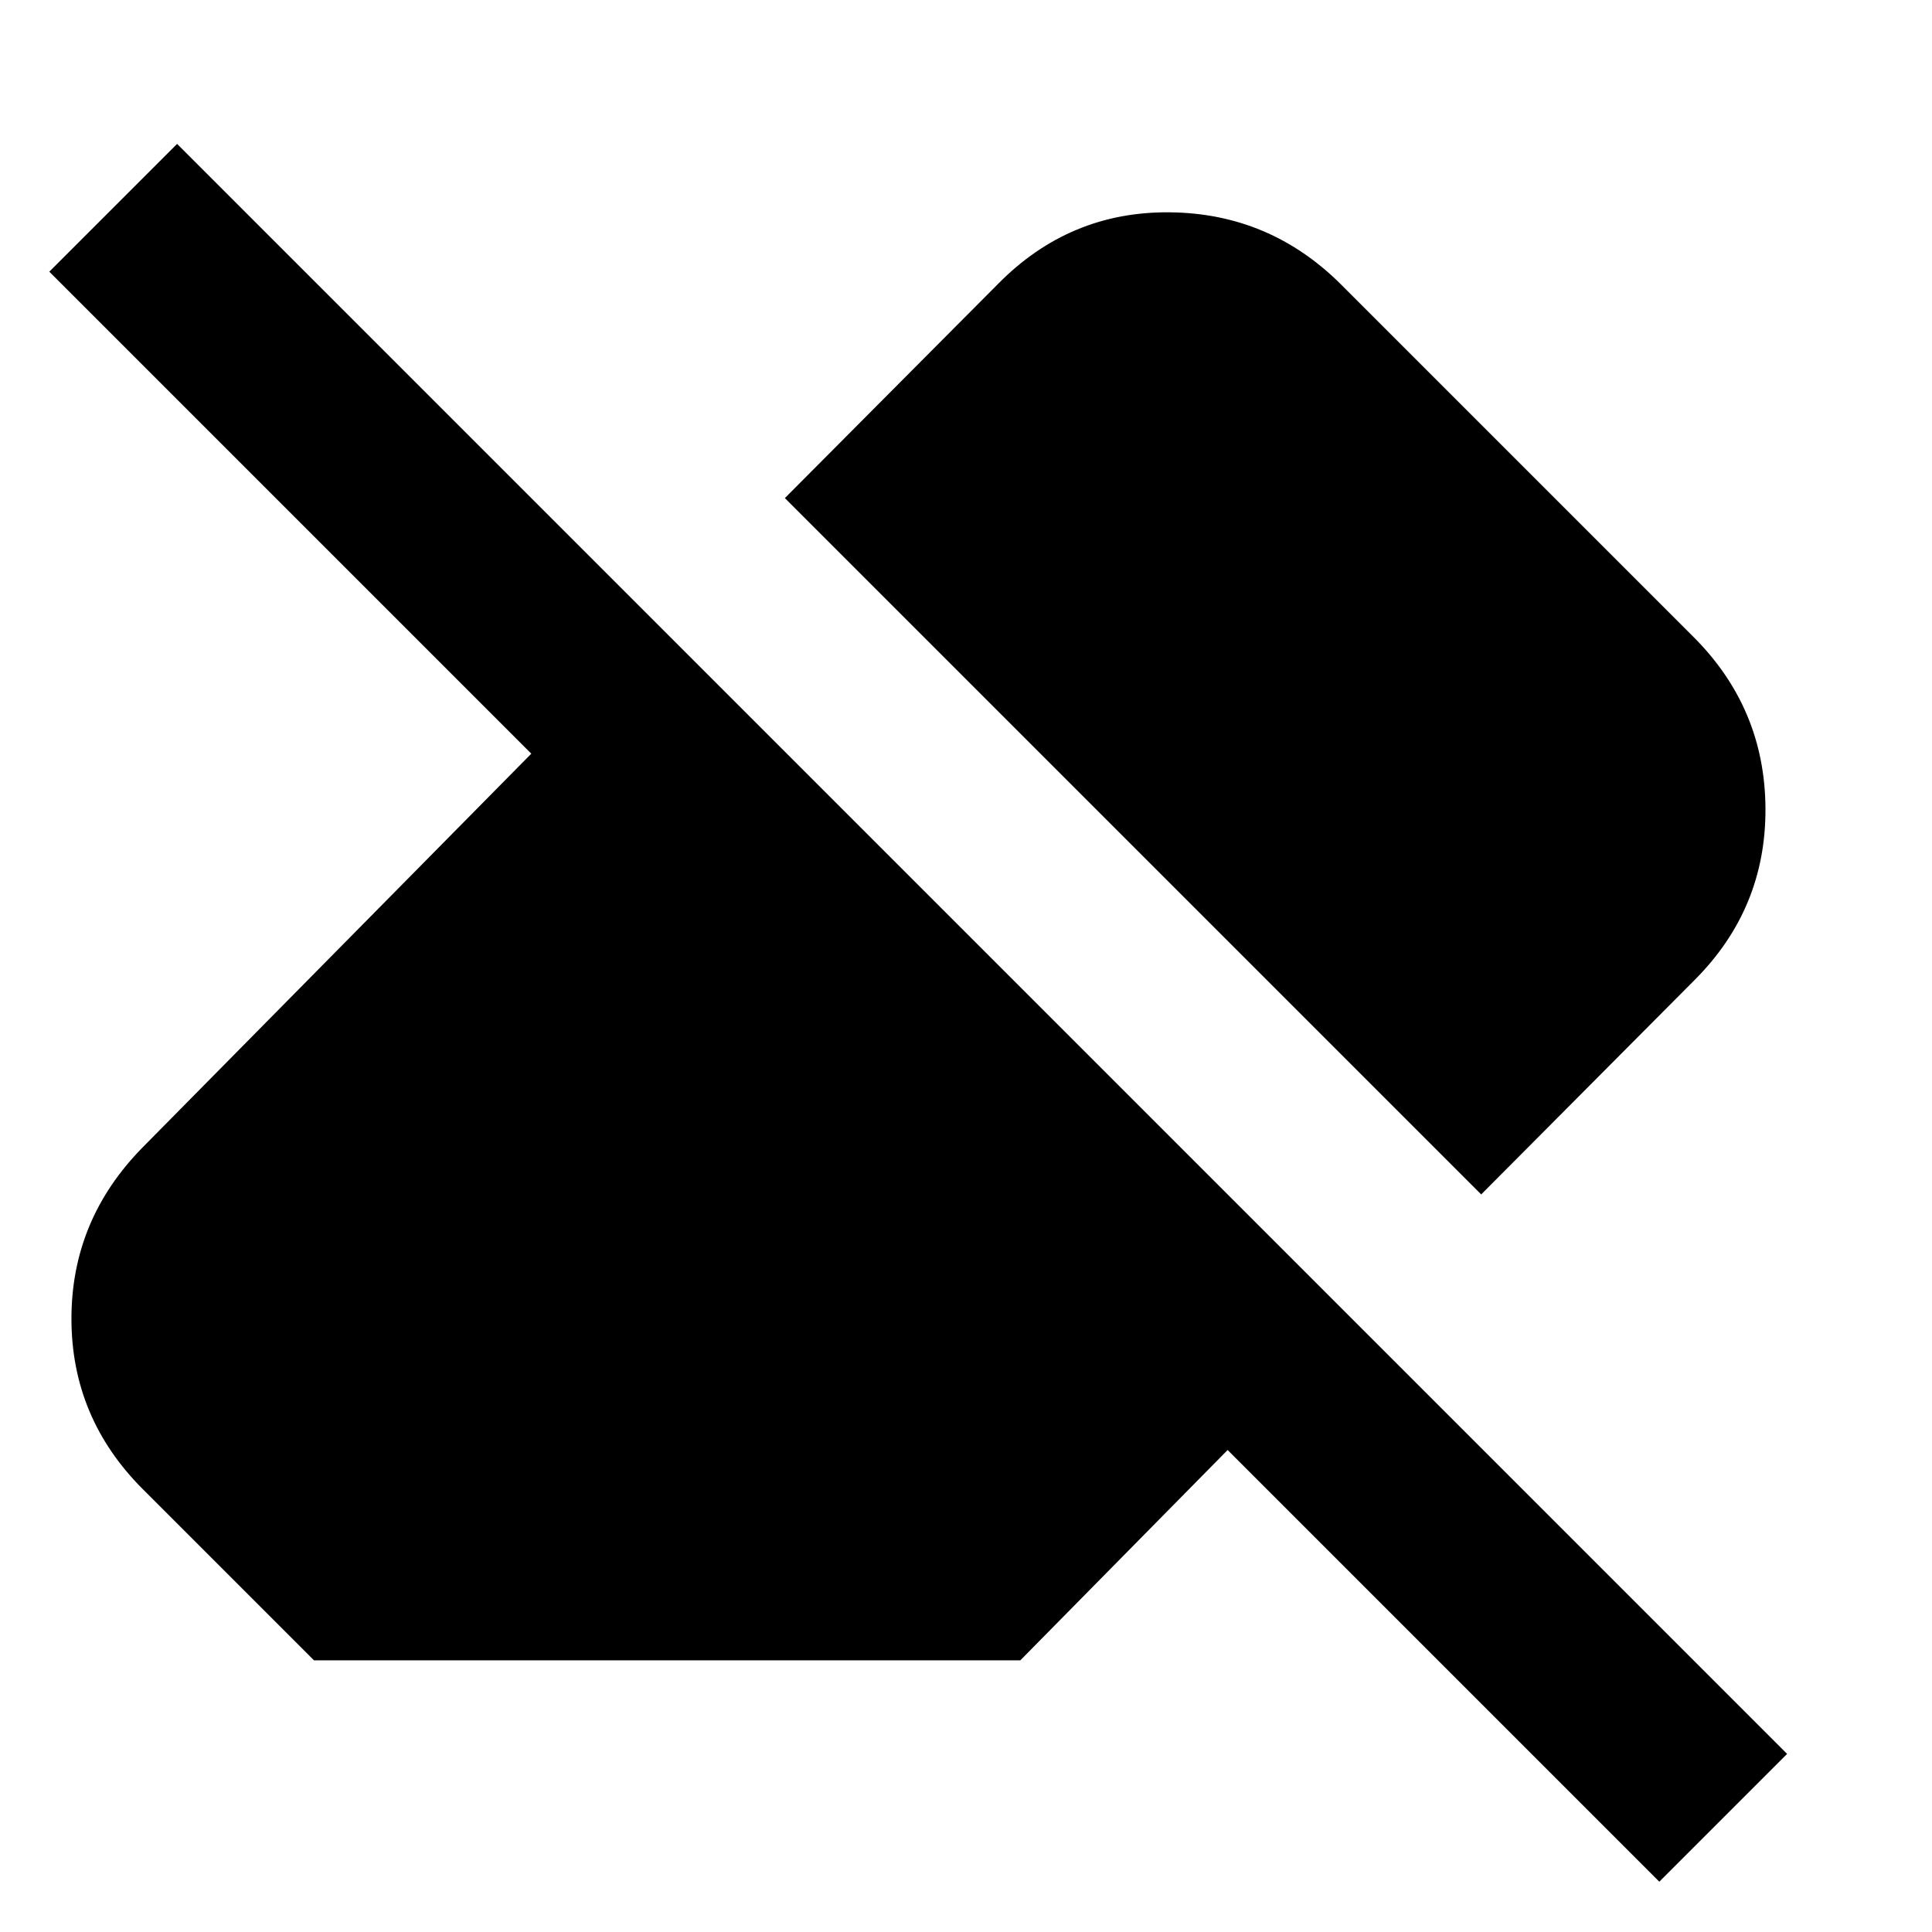 <svg xmlns="http://www.w3.org/2000/svg" height="24" viewBox="0 -960 960 960" width="24"><path d="M824.5-25 610-239.5 507-135H156l-85-85q-35.5-35.5-35.5-84.75T71-390l193-195.5L24.5-825 88-888.5l800 800L824.5-25ZM736-366.5l-346-346L496-819q35.5-36 85.25-35.5t85.25 36l175 175q35.5 35.5 35.75 85.25T842-473L736-366.5Z"/></svg>